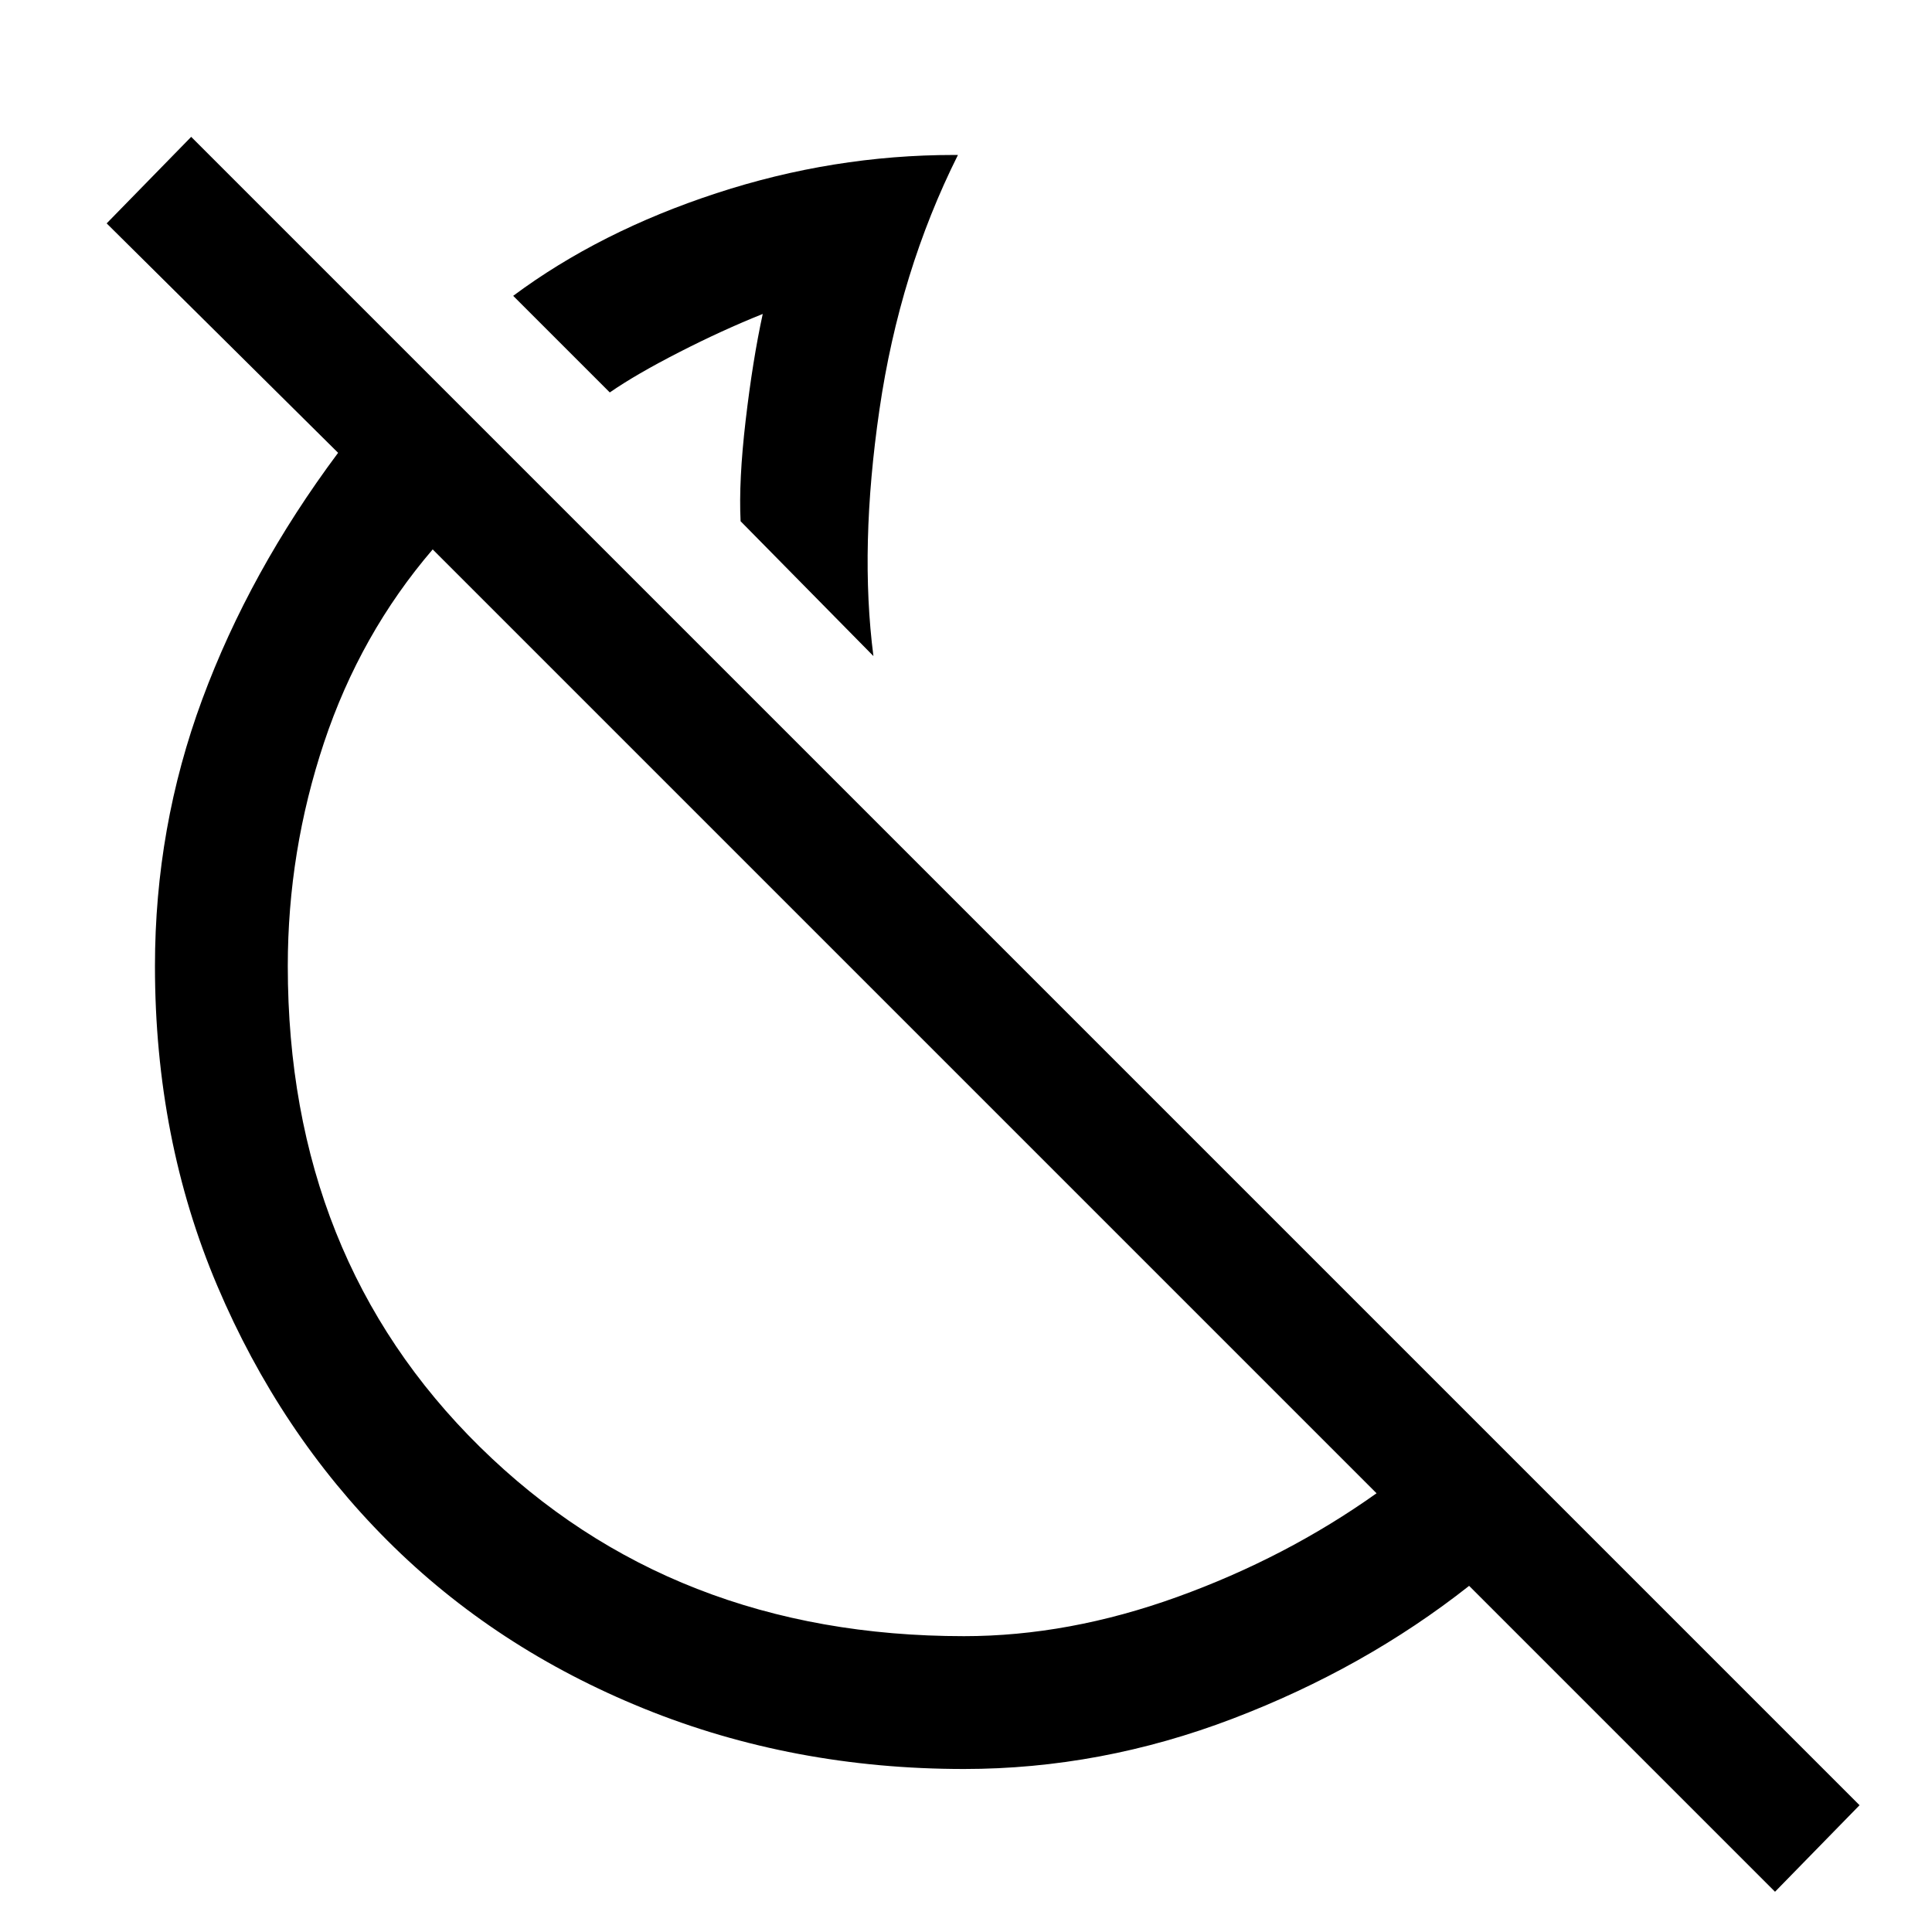 <svg xmlns="http://www.w3.org/2000/svg" height="48" width="48"><path d="m21.7 16.3-3.3-3.35q-.05-1 .125-2.5t.425-2.65q-1 .4-2.075.95-1.075.55-1.725 1l-2.4-2.4q2.15-1.6 5.05-2.55 2.9-.95 5.9-.95h.1q.05 0 0 0-1.45 2.9-1.95 6.325-.5 3.425-.15 6.125ZM44.1 47l-7.6-7.6q-2.6 2.05-5.875 3.3t-6.675 1.25q-4.25 0-7.95-1.5t-6.375-4.175Q6.95 35.6 5.4 31.95 3.85 28.3 3.85 24q0-3.45 1.175-6.625T8.4 11.25l-5.75-5.7 2.1-2.15L46.2 44.85Zm-20.15-6.35q2.6 0 5.3-.975 2.7-.975 4.95-2.575L10.75 13.65q-1.8 2.1-2.7 4.8-.9 2.7-.9 5.55 0 7.25 4.775 11.95 4.775 4.7 12.025 4.7Zm-4.6-18.3Zm-.95-9.4Z"/></svg>